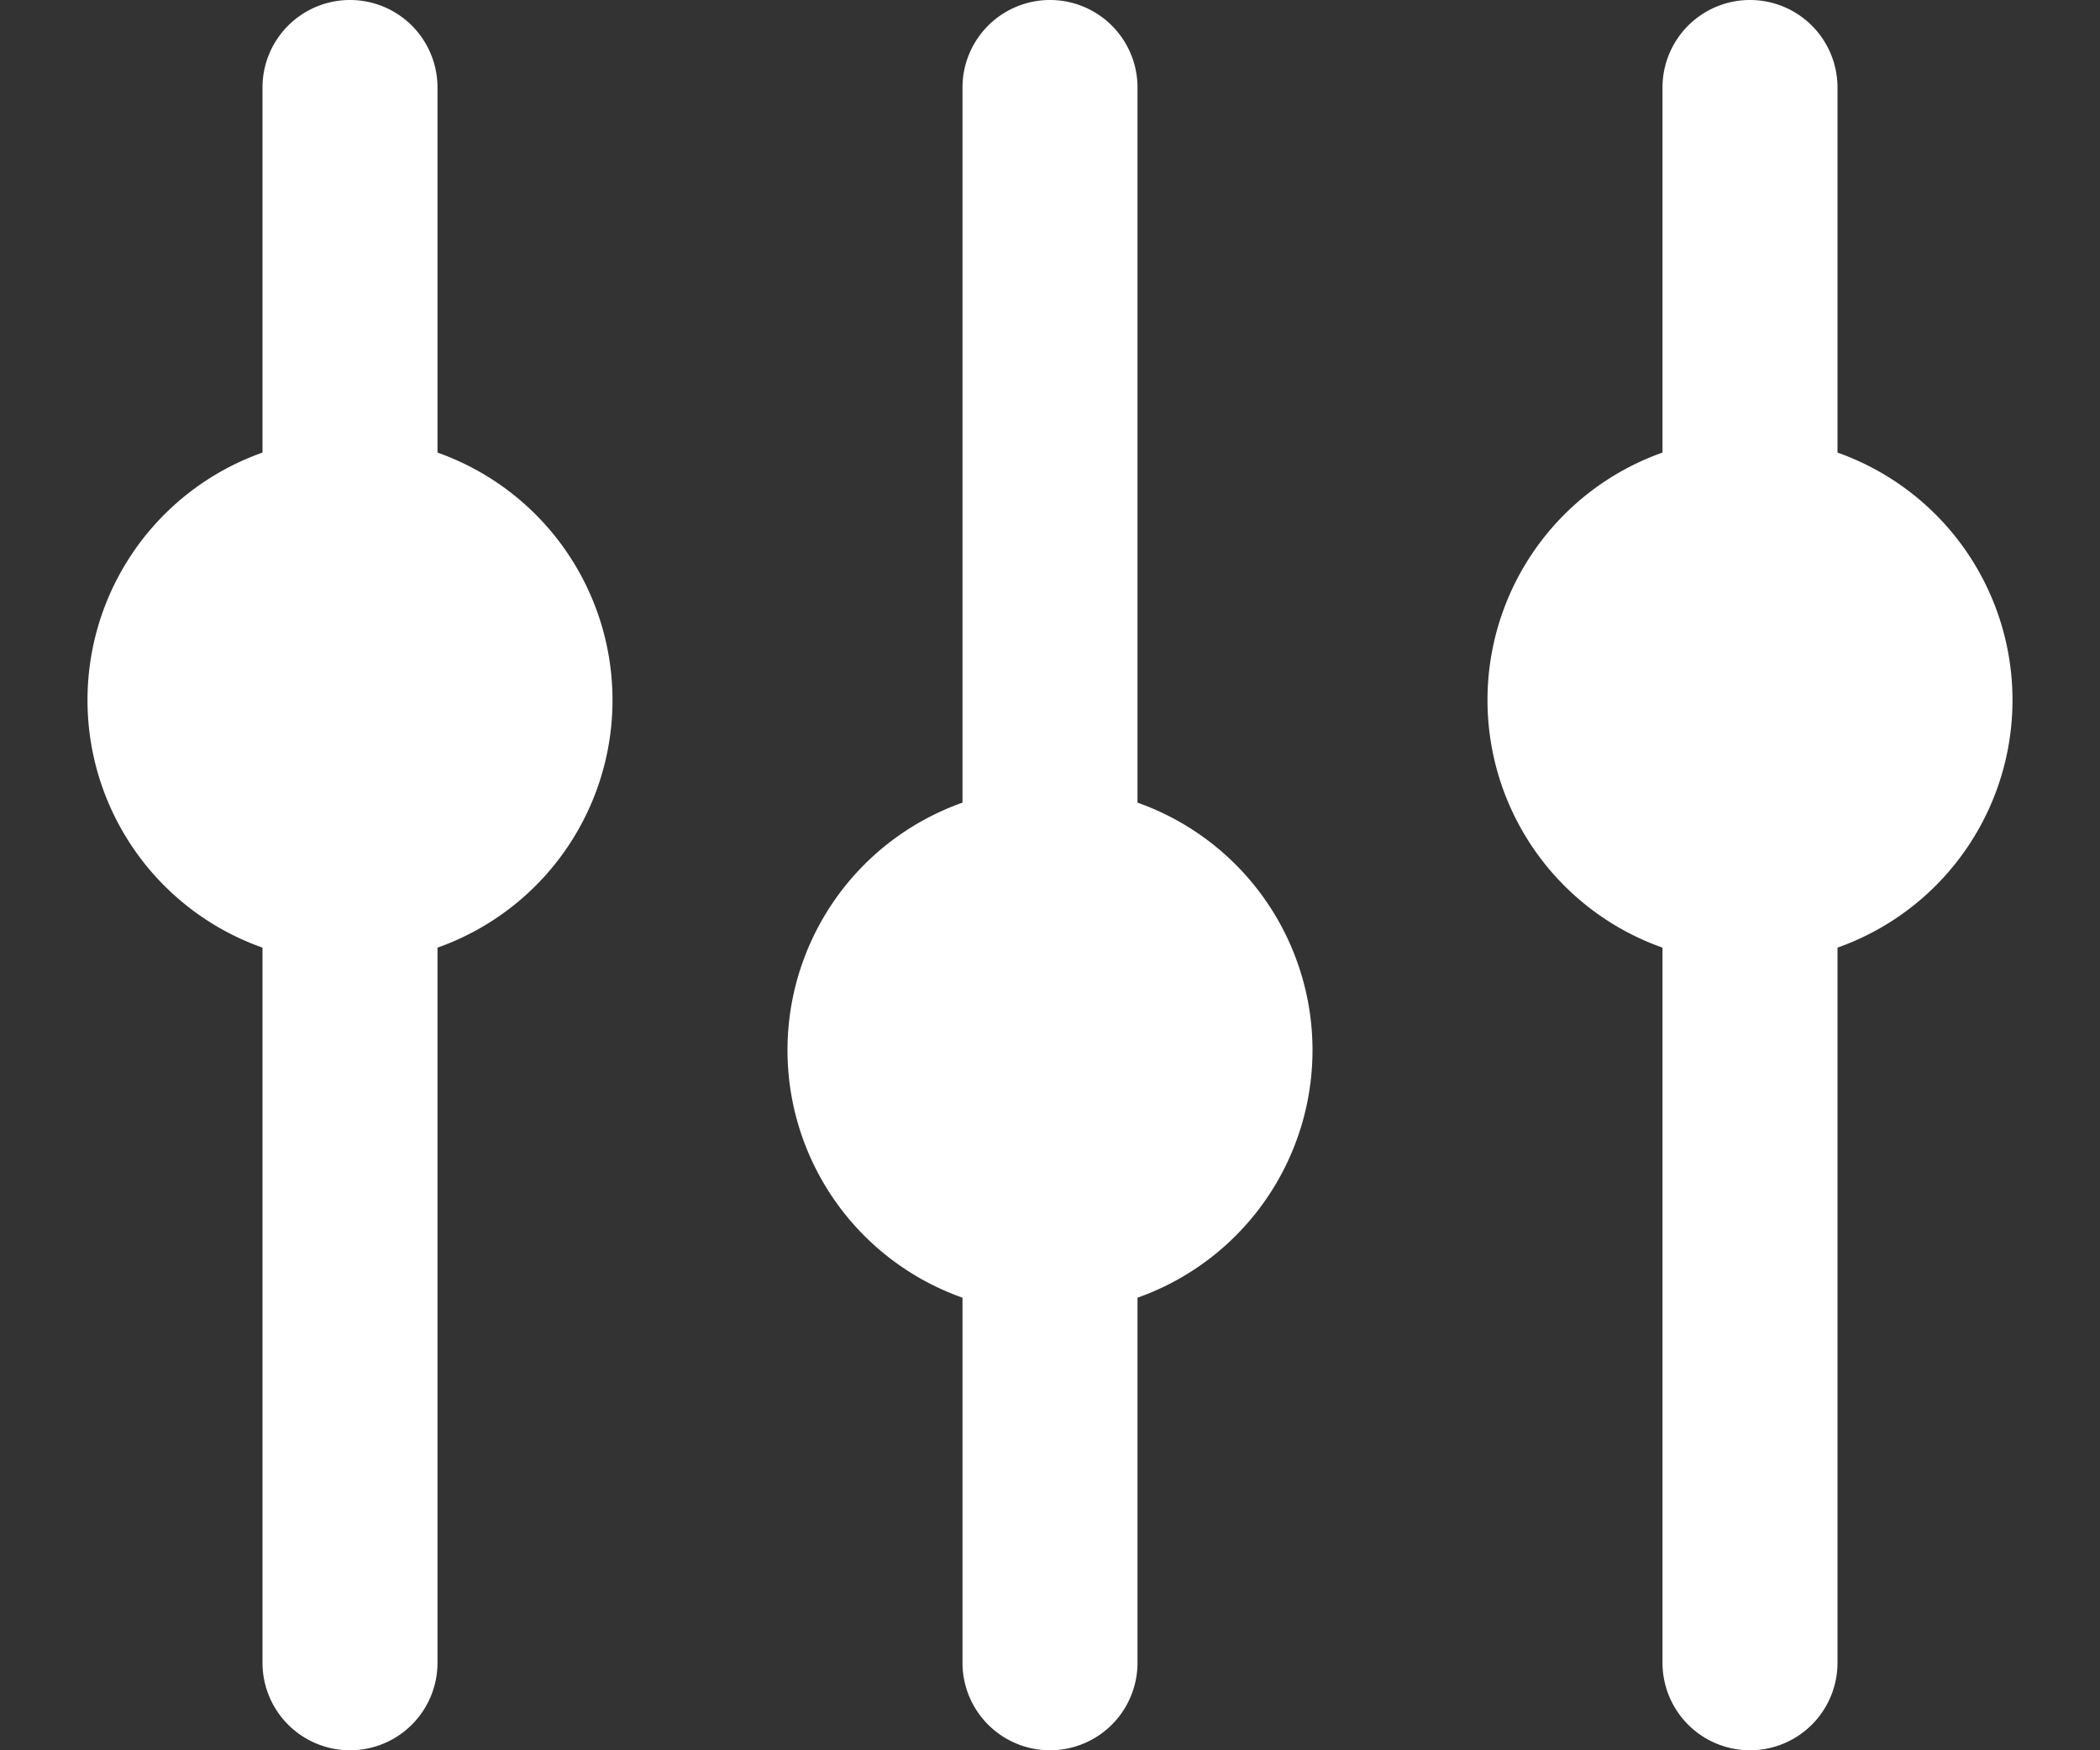 <svg width="12" height="10" fill="none" xmlns="http://www.w3.org/2000/svg"><rect width="100%" height="100%" fill="#333333" stroke="none"/><path d="M1.5.5a.5.5 0 0 1 1 0v9a.5.5 0 0 1-1 0v-9zm4 0a.5.5 0 0 1 1 0v9a.5.5 0 0 1-1 0v-9zm4 0a.5.5 0 0 1 1 0v9a.5.5 0 0 1-1 0v-9z" fill="#fff"/><path d="M11.5 4a1.5 1.5 0 1 1-3 0 1.5 1.5 0 0 1 3 0zm-4 2a1.5 1.5 0 1 1-3 0 1.5 1.5 0 0 1 3 0zm-4-2a1.5 1.5 0 1 1-3 0 1.5 1.5 0 0 1 3 0z" fill="#fff"/></svg>